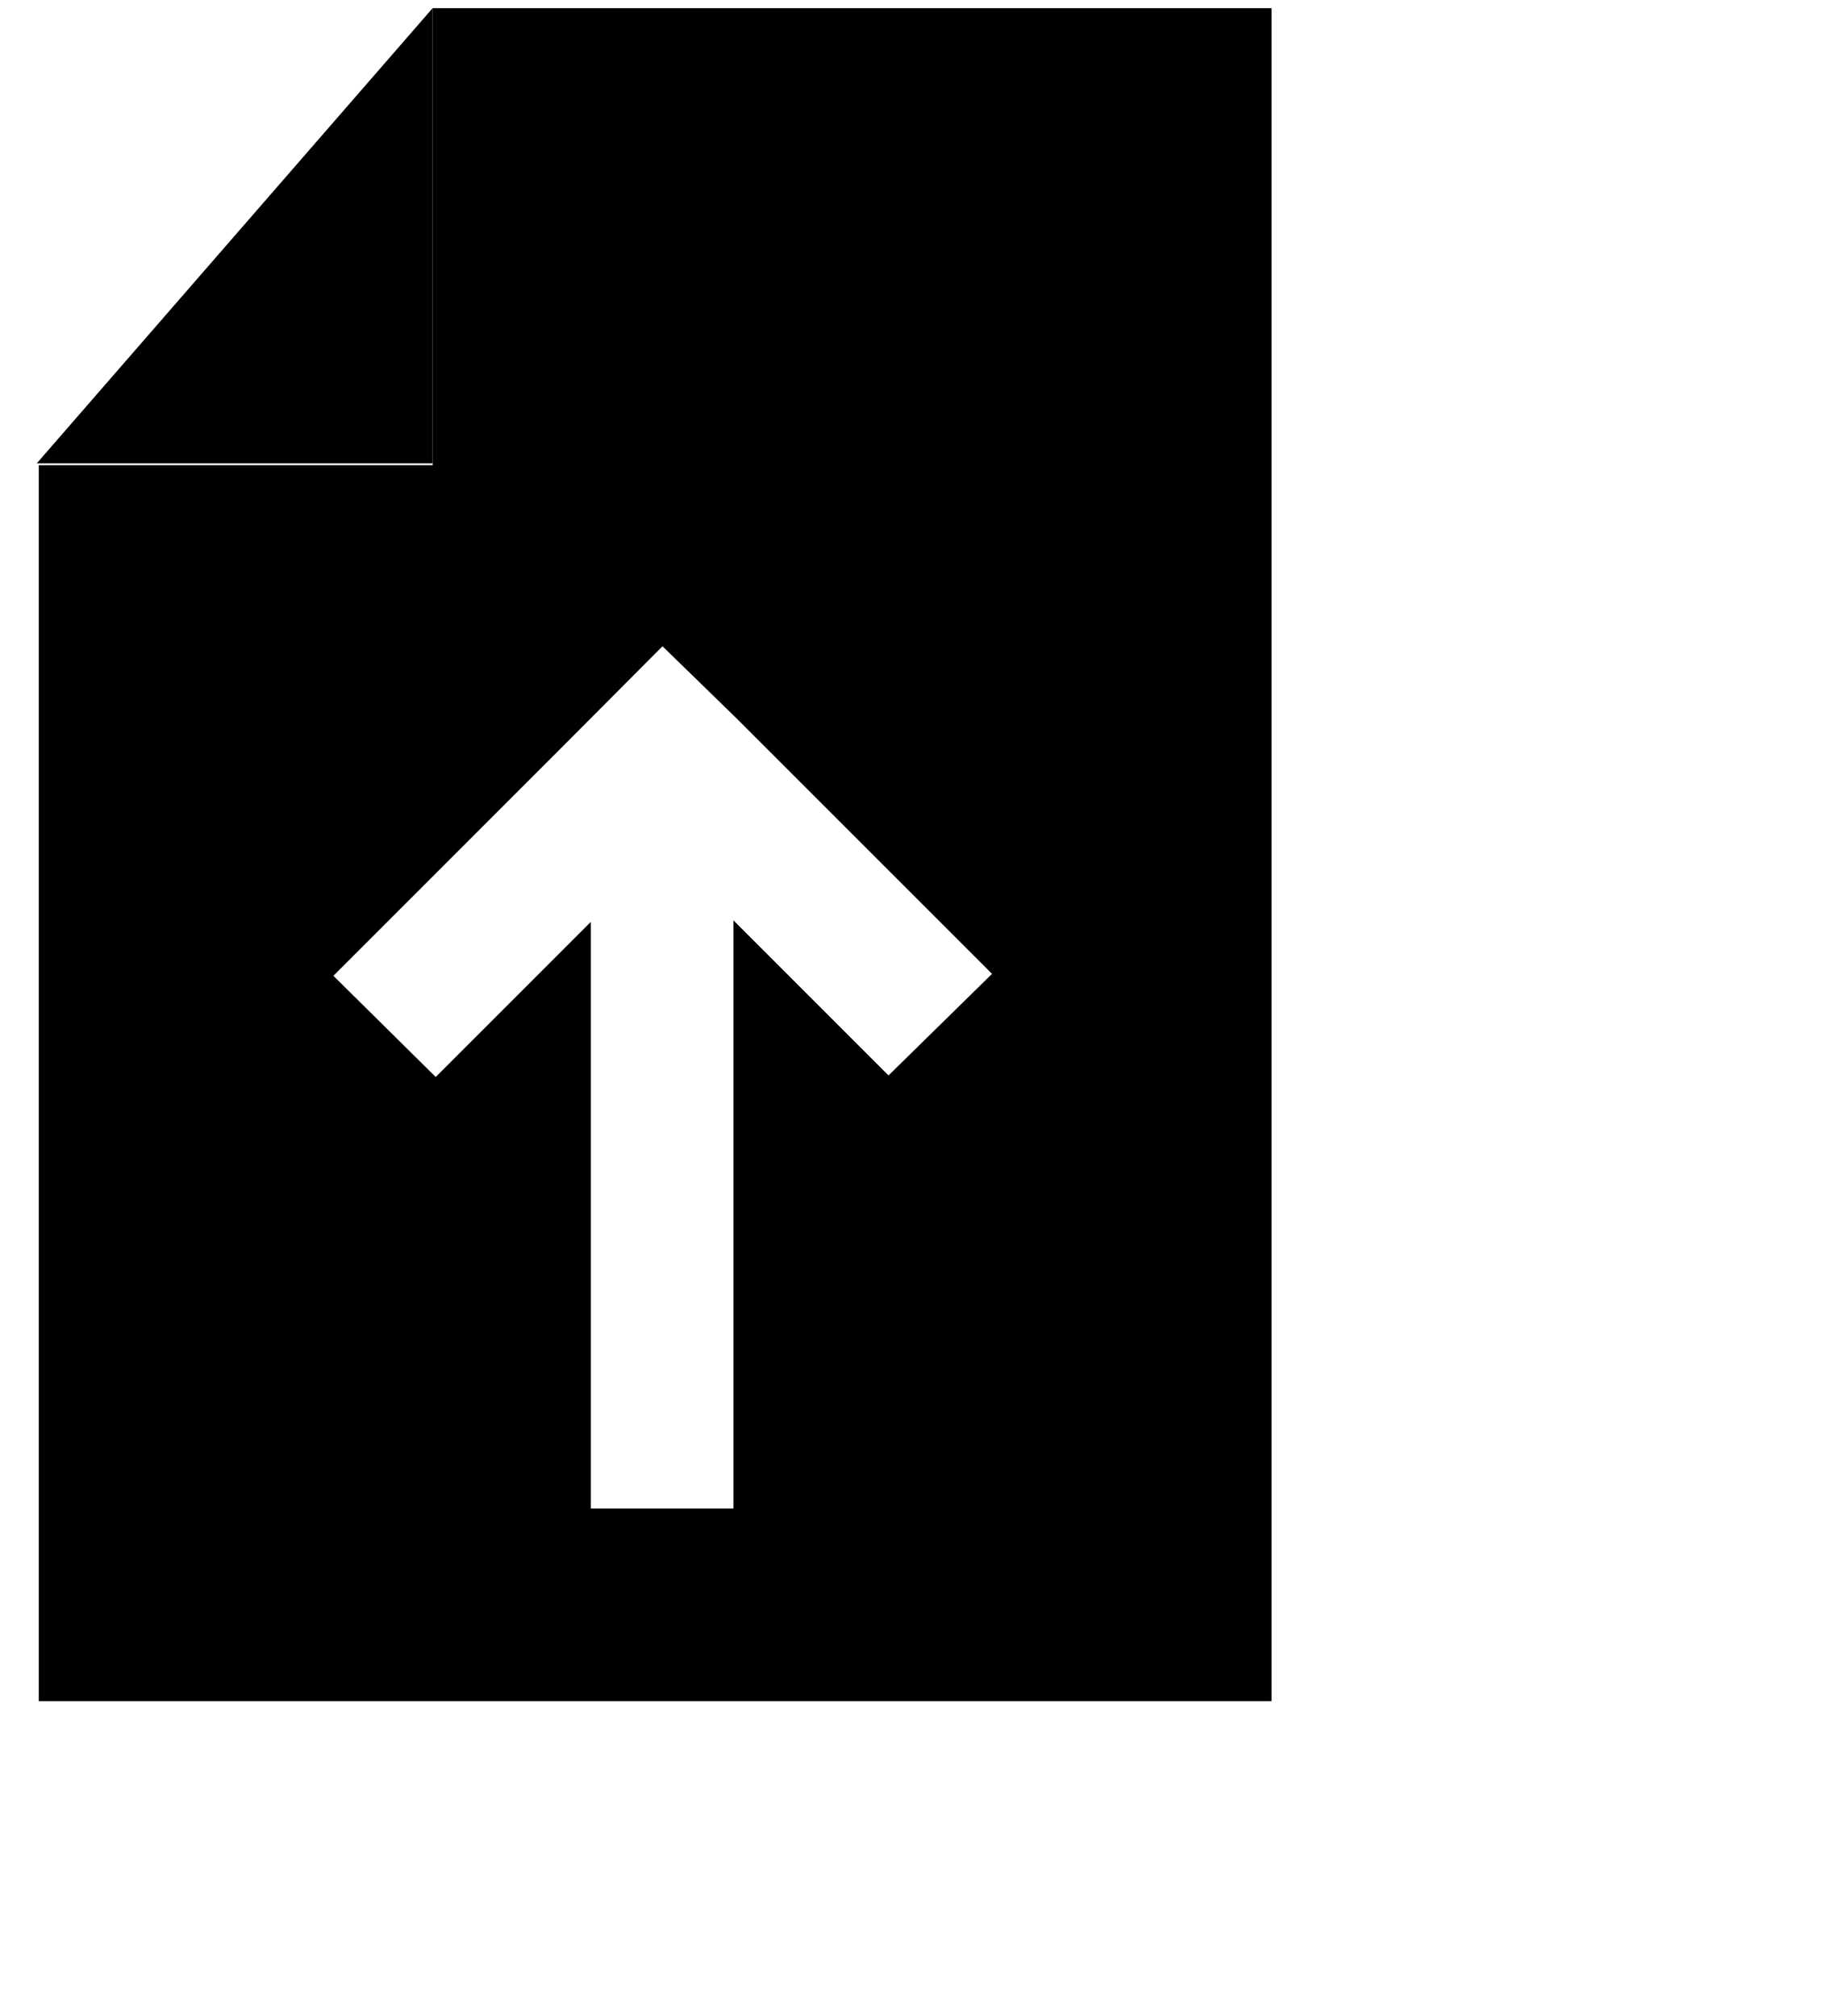 <svg xmlns="http://www.w3.org/2000/svg" viewBox="13 7 47 52"><polygon points="24.16 7.21 13.95 18.95 24.16 18.95 24.16 7.21" fill="currentcolor" opacity="0.5"/><path d="M24.16,7.21V19H14V50.88H45.8V7.21ZM35.92,34.74l-4-4V45.91H28.24V30.78l-4,4L21.6,32.17l5.87-5.87h0l2.62-2.63L32,25.53h0l6.59,6.59Z" fill="currentcolor"/></svg>